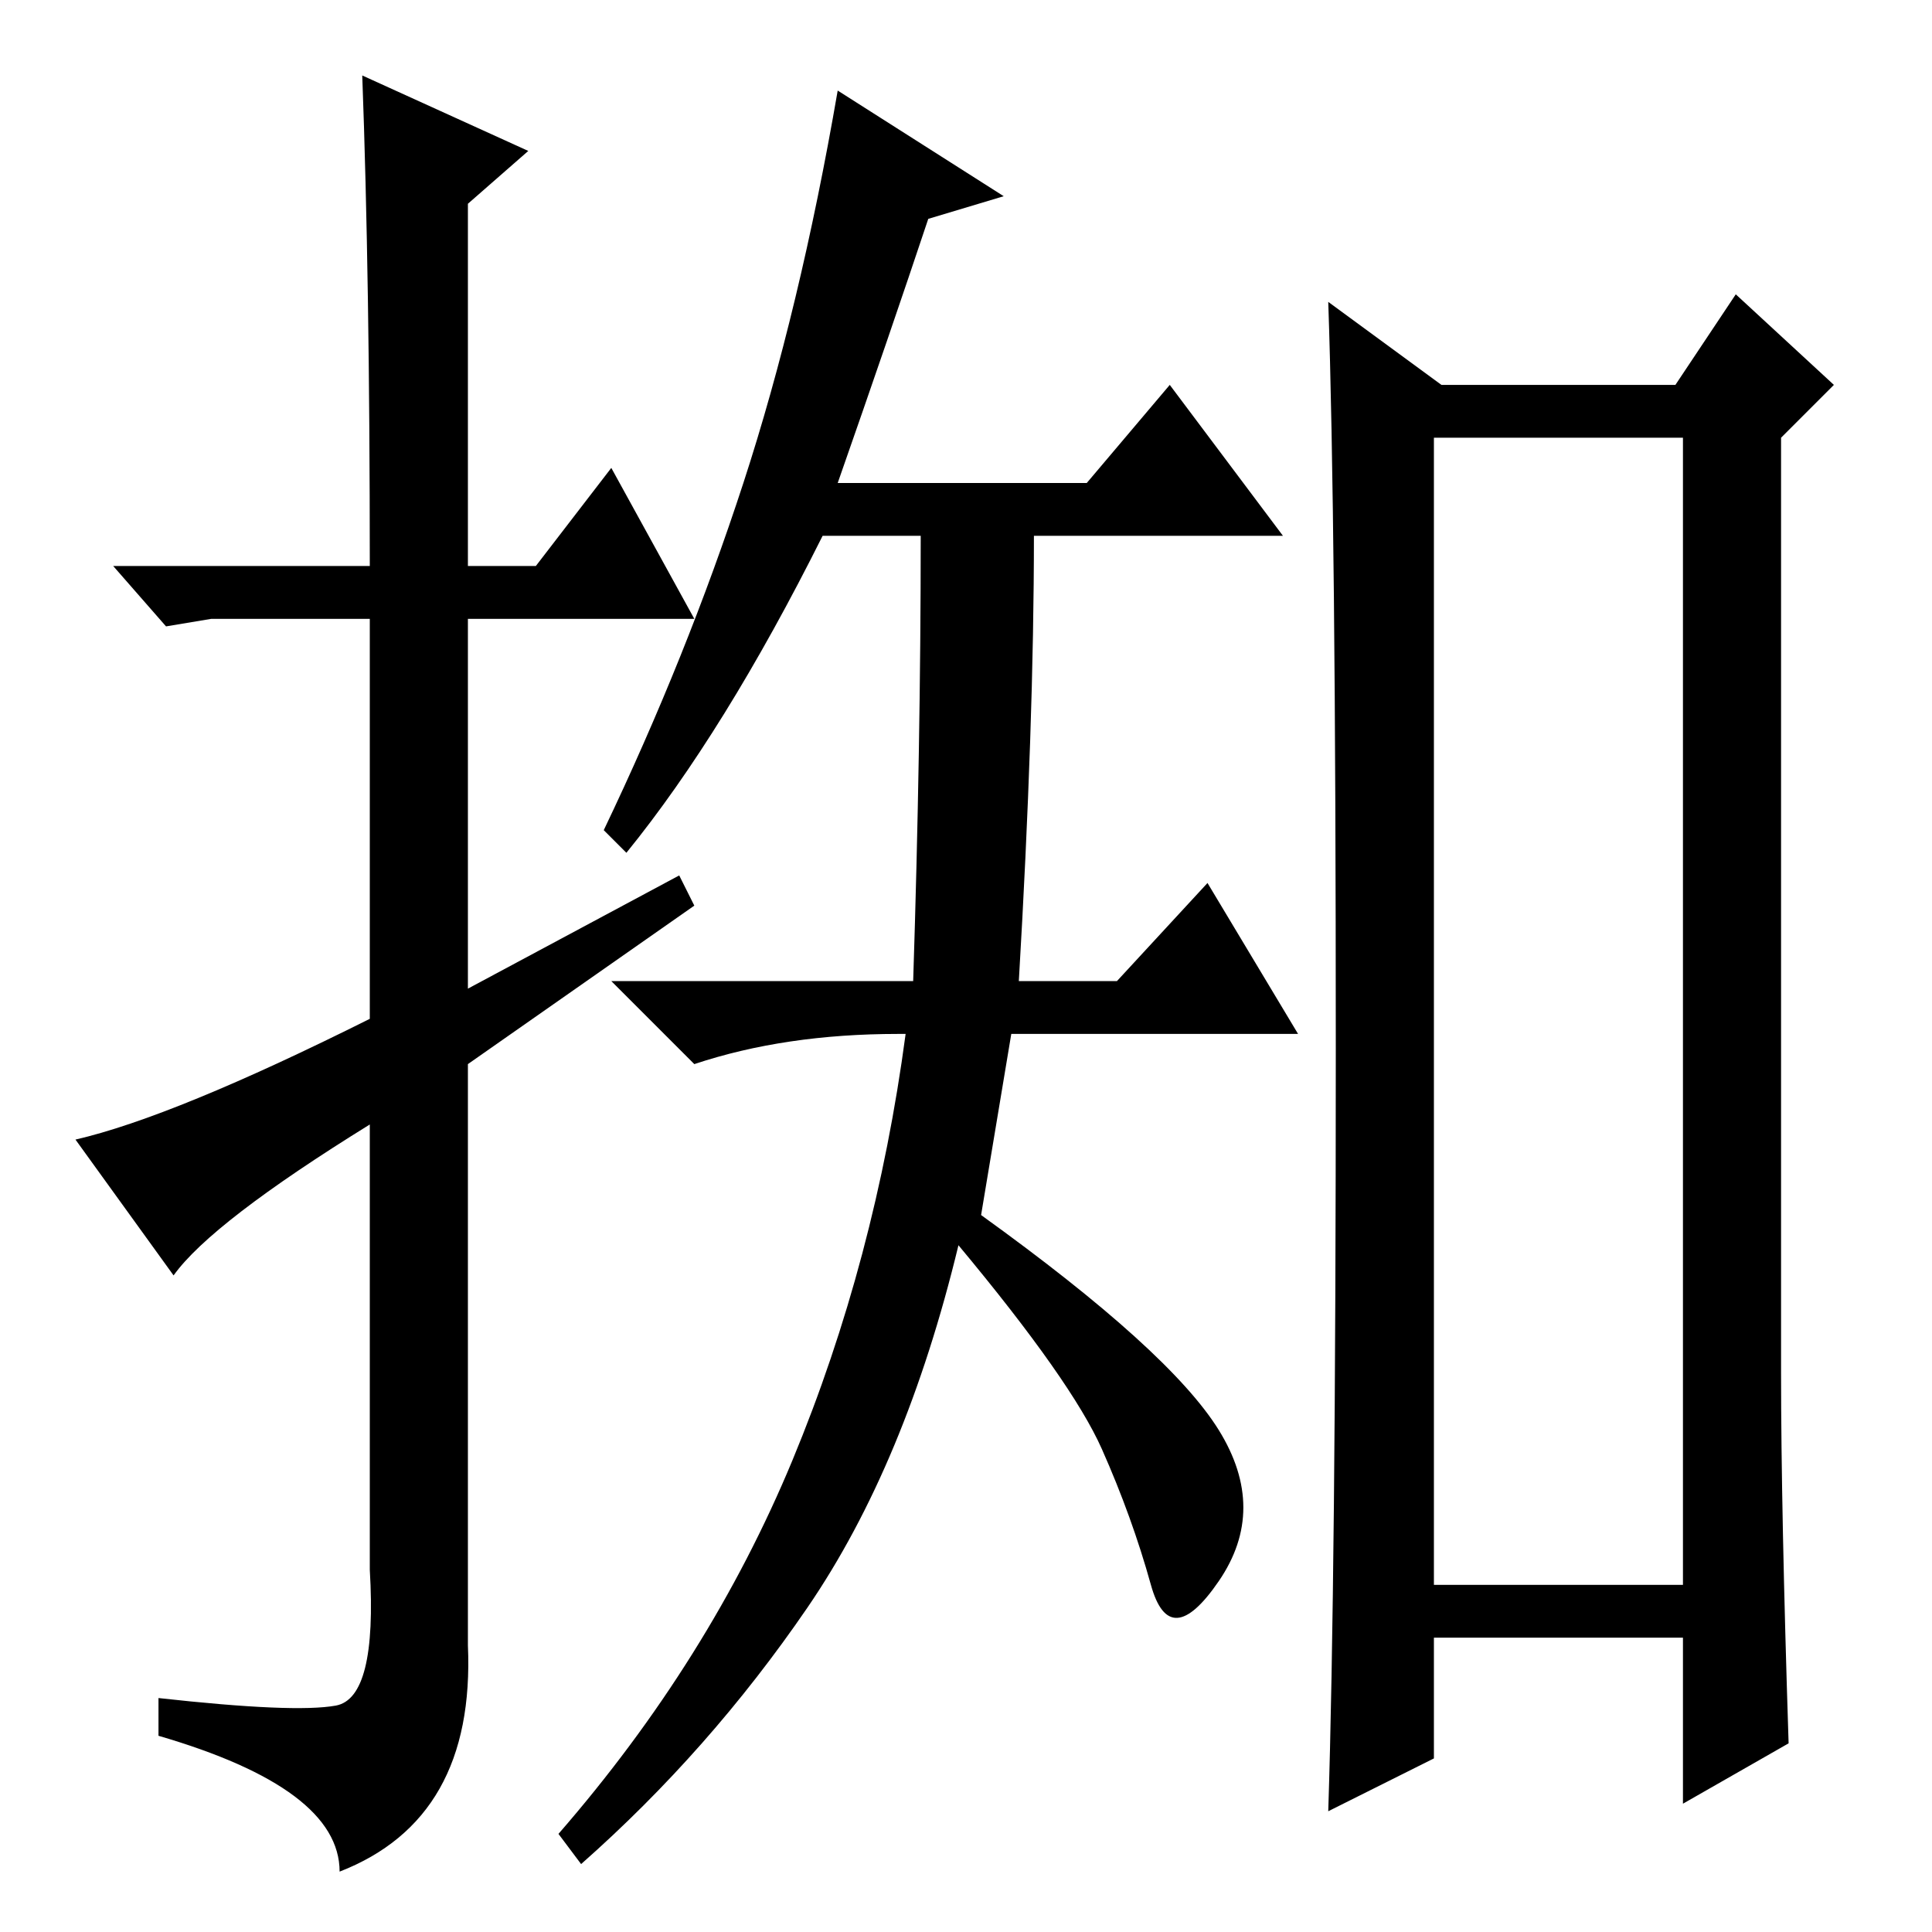 <?xml version="1.0" standalone="no"?>
<!DOCTYPE svg PUBLIC "-//W3C//DTD SVG 1.1//EN" "http://www.w3.org/Graphics/SVG/1.1/DTD/svg11.dtd" >
<svg xmlns="http://www.w3.org/2000/svg" xmlns:xlink="http://www.w3.org/1999/xlink" version="1.1" viewBox="0 -36 256 256">
  <g transform="matrix(1 0 0 -1 0 220)">
   <path fill="currentColor"
d="M130 95q25 -18 31.5 -28.5t0 -20t-9 -0.5t-6.5 18t-19 27q-7 -29 -20 -48t-30 -34l-3 4q20 23 31 49.5t15 56.5h-1q-15 0 -27 -4l-11 11h40q1 31 1 59h-13q-13 -26 -26 -42l-3 3q11 23 18.5 46t12.5 52l22 -14l-10 -3q-5 -15 -12 -35h33l11 13l15 -20h-33q0 -25 -2 -59
h13l12 13l12 -20h-38zM236 74q0 -18 1 -49l-14 -8v22h-33v-16l-14 -7q1 31 1 101t-1 99l15 -11h31l8 12l13 -12l-7 -7v-124zM190 46h33v152h-33v-152zM23 87l-13 18q13 3 39 16v53h-21l-6 -1l-7 8h34q0 38 -1 65l22 -10l-8 -7v-48h9l10 13l11 -20h-30v-49l28 15l2 -4
l-30 -21v-77q1 -23 -17 -30q0 11 -24 18v5q18 -2 23.5 -1t4.5 18v59q-21 -13 -26 -20z" />
  </g>

</svg>
